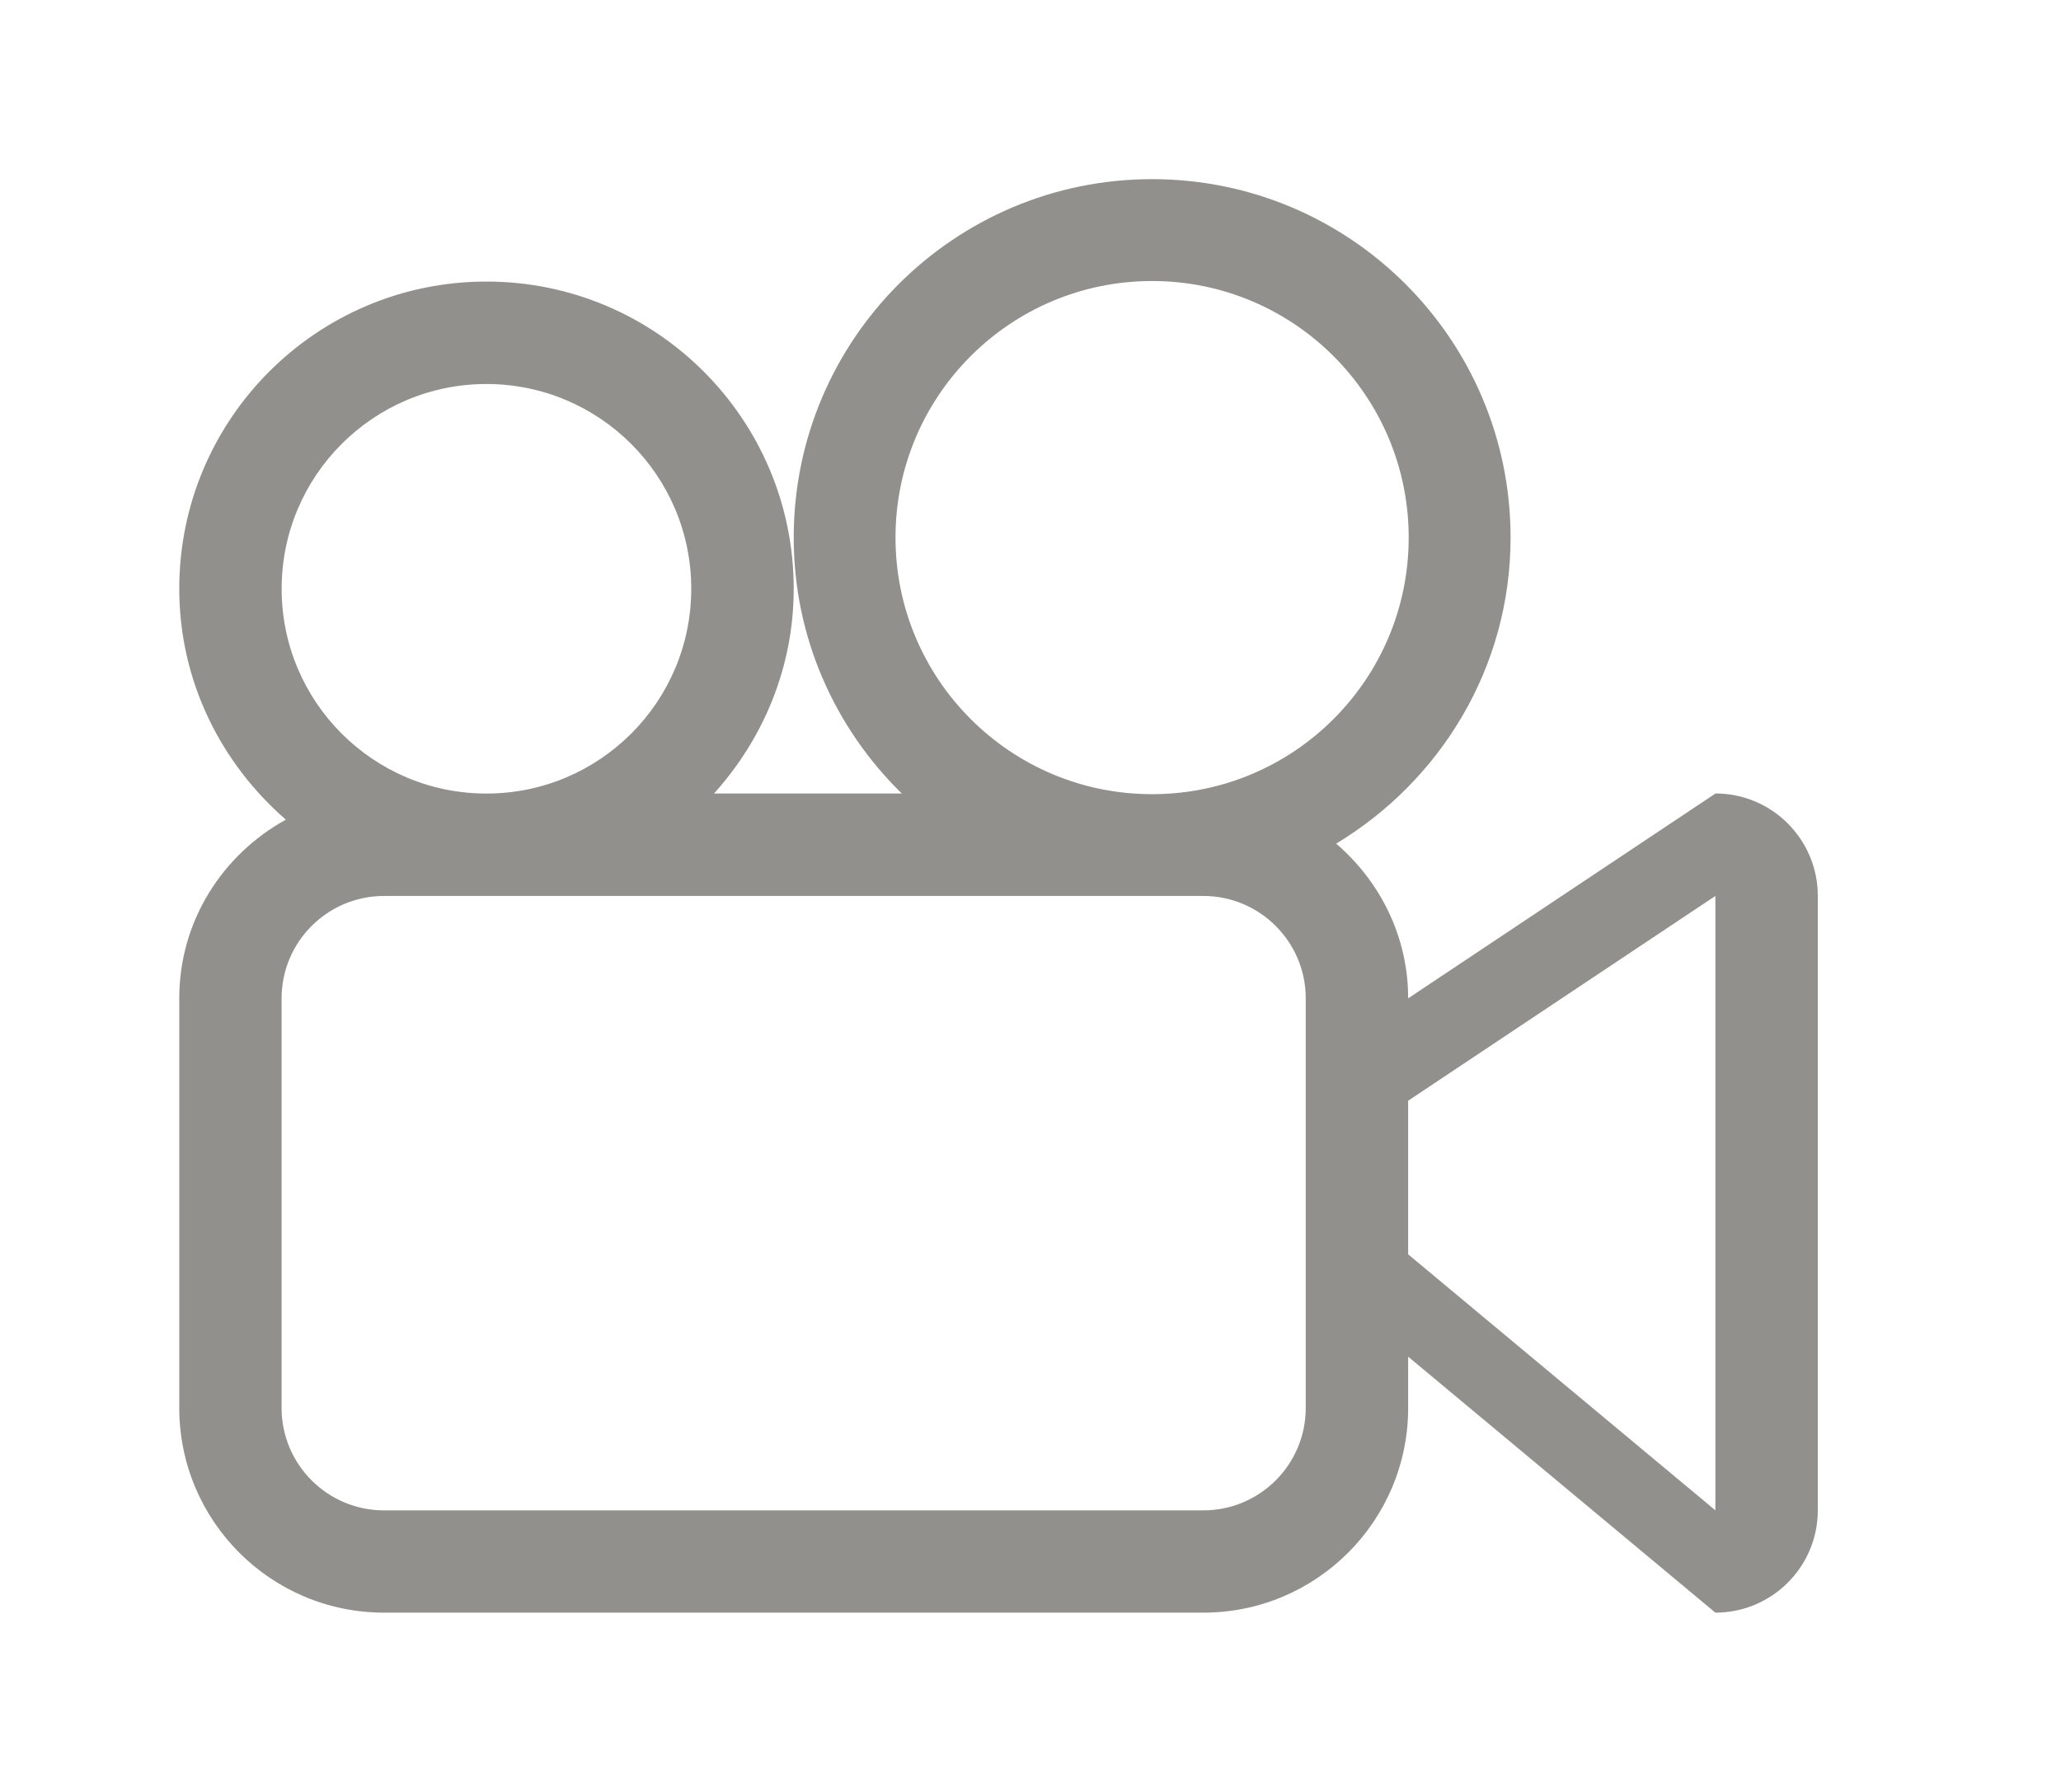 <!-- Generated by IcoMoon.io -->
<svg version="1.1" xmlns="http://www.w3.org/2000/svg" width="46" height="40" viewBox="0 0 46 40">
<title>bm-movie-recorder1</title>
<path fill="#91908d" d="M38.286 33.714l-6.857-5.714v-3.429l6.857-4.571v13.714zM25.714 17.728c-3.163 0-5.727-2.565-5.727-5.728s2.563-5.727 5.727-5.727c3.163 0 5.727 2.563 5.727 5.727s-2.563 5.728-5.727 5.728v0zM29.143 31.429c0 1.262-1.024 2.286-2.286 2.286h-18.286c-1.262 0-2.286-1.024-2.286-2.286v-9.143c0-1.262 1.024-2.286 2.286-2.286h18.286c1.262 0 2.286 1.024 2.286 2.286v9.143zM6.286 13.143c0-2.525 2.047-4.571 4.571-4.571s4.571 2.047 4.571 4.571c0 2.525-2.047 4.571-4.571 4.571s-4.571-2.047-4.571-4.571v0zM38.286 17.714l-6.857 4.571c0-1.387-0.631-2.615-1.607-3.453 2.322-1.401 3.893-3.923 3.893-6.833 0-4.418-3.582-8-8-8s-8 3.582-8 8c0 2.242 0.928 4.262 2.413 5.714h-4.192c1.094-1.215 1.779-2.807 1.779-4.571 0-3.786-3.071-6.857-6.857-6.857s-6.857 3.071-6.857 6.857c0 2.067 0.933 3.897 2.379 5.155-1.411 0.777-2.379 2.262-2.379 3.987v9.143c0 2.525 2.047 4.571 4.571 4.571h18.286c2.525 0 4.571-2.047 4.571-4.571v-1.143l6.857 5.714c1.262 0 2.286-1.024 2.286-2.286v-13.714c0-1.262-1.024-2.286-2.286-2.286v0z"></path>
</svg>
